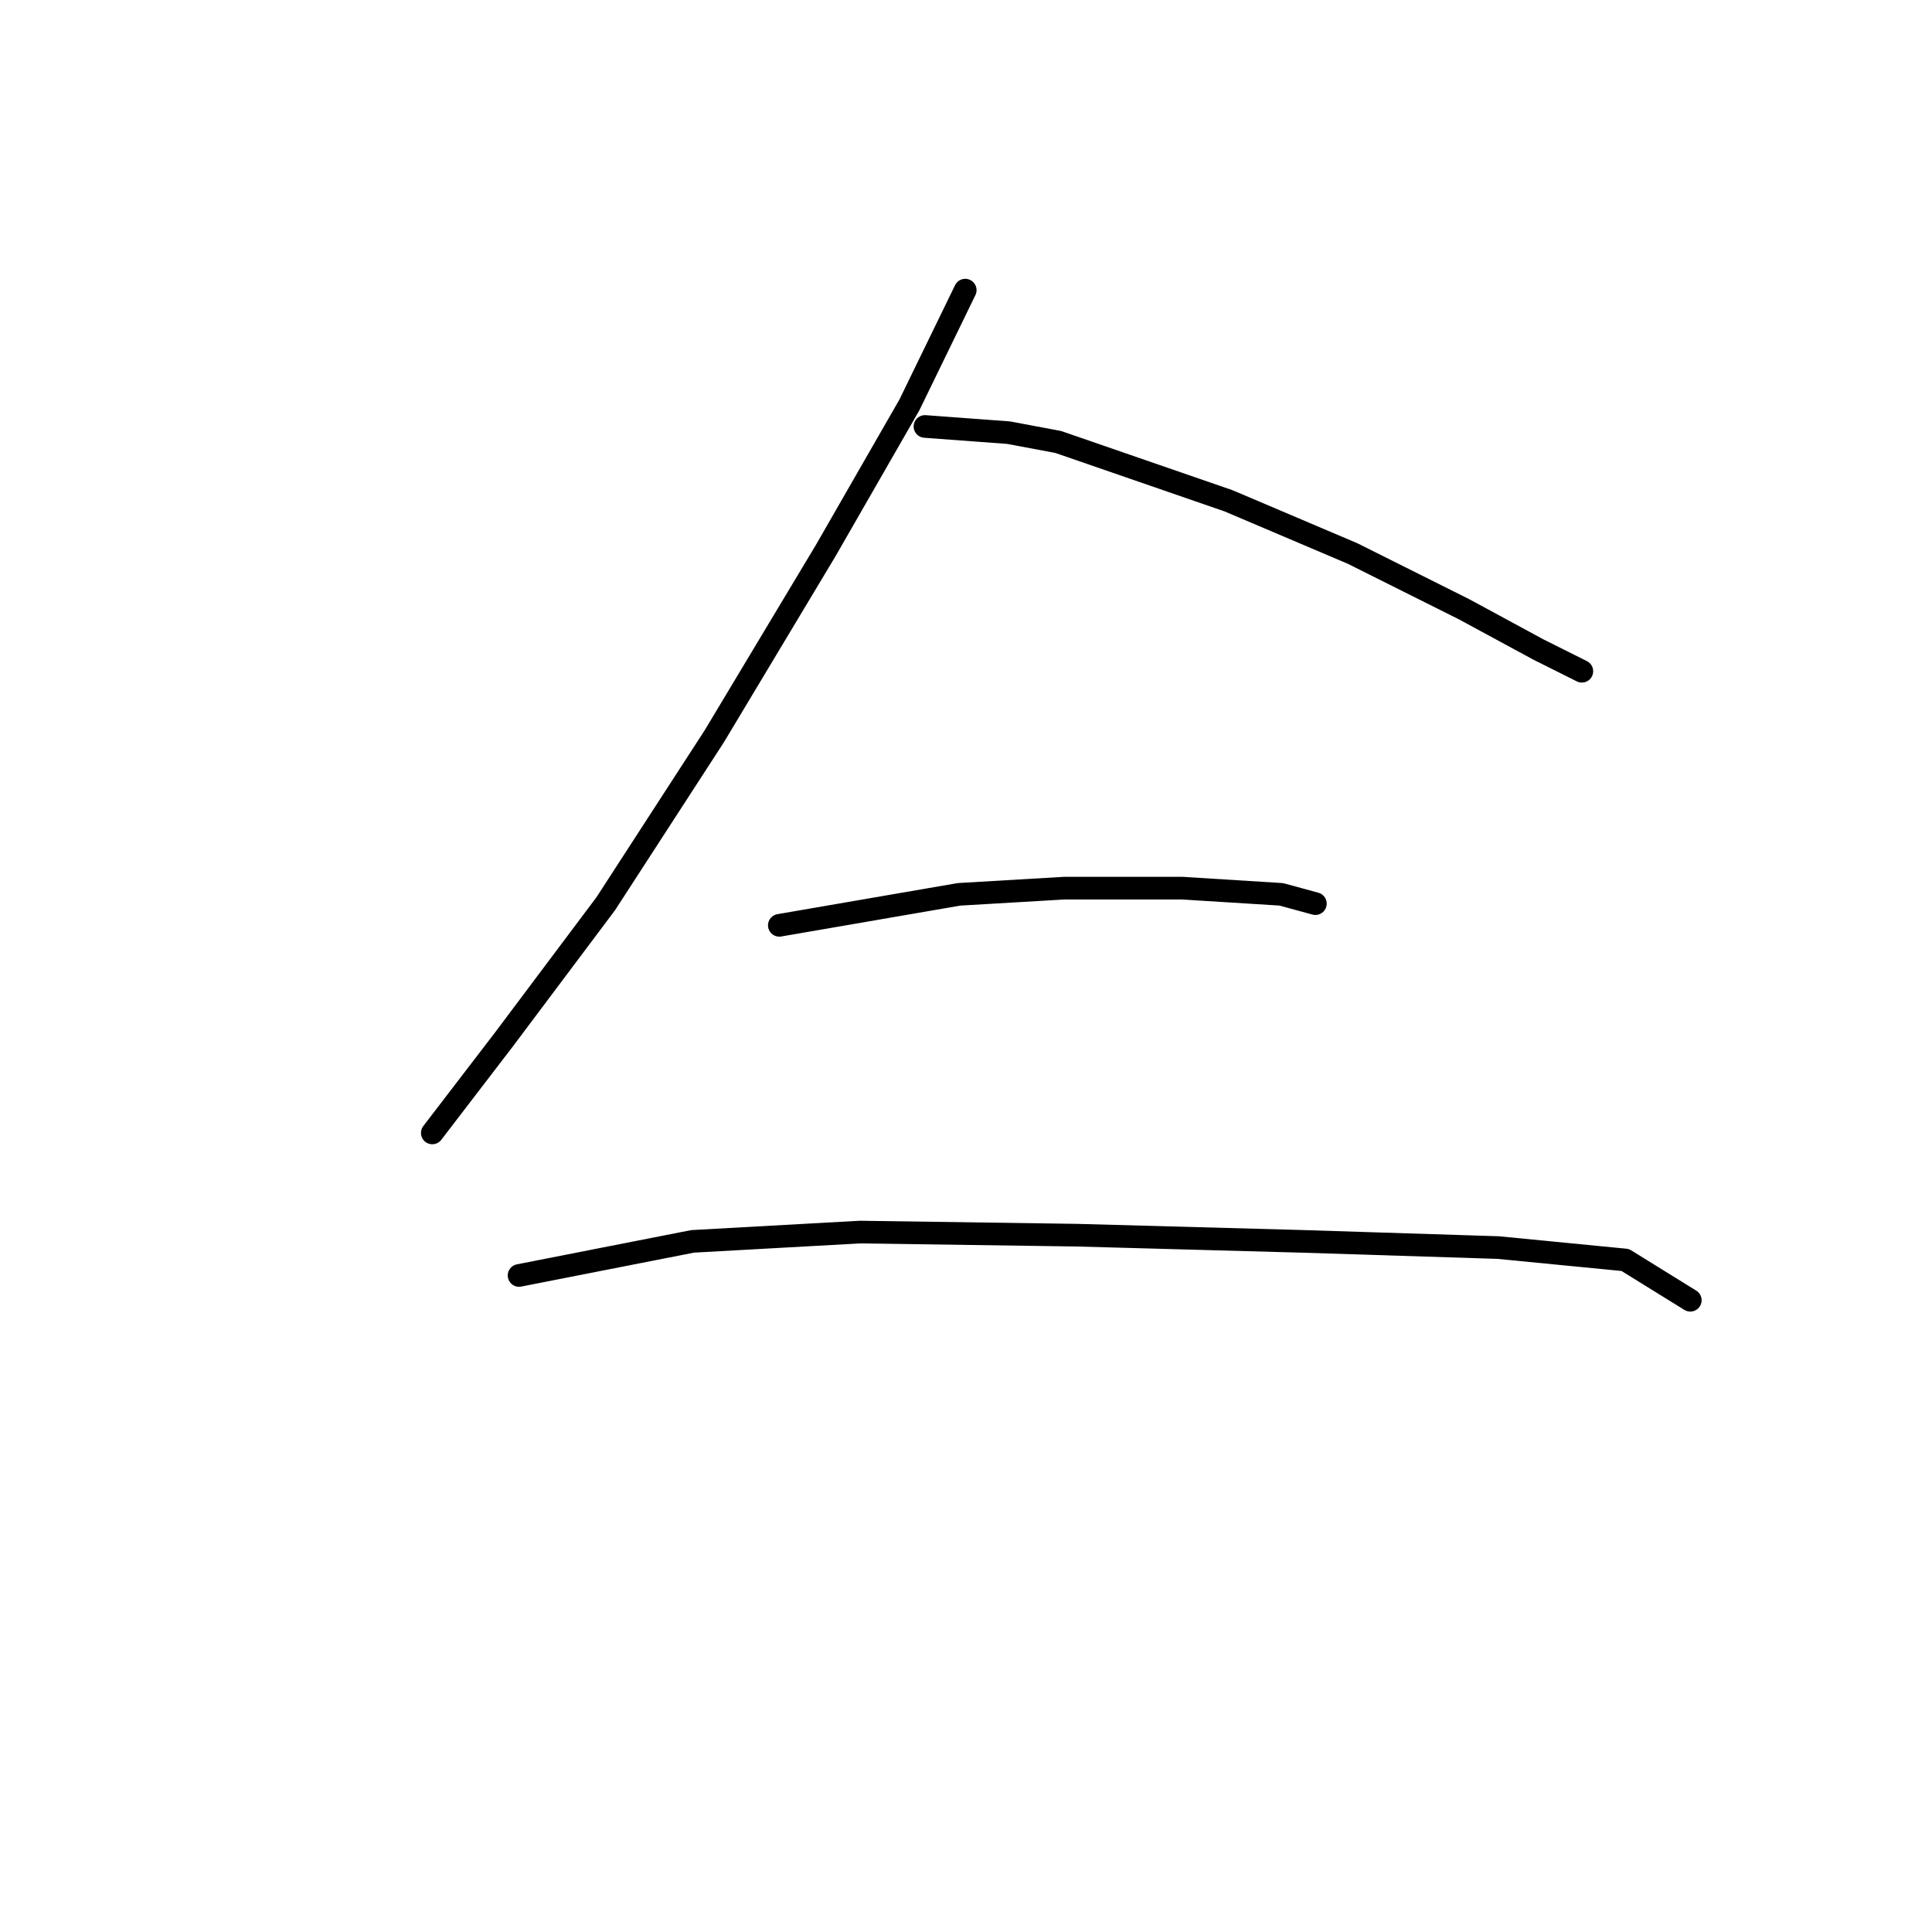 <?xml version="1.0" standalone="no"?>
    <svg width="256" height="256" xmlns="http://www.w3.org/2000/svg" version="1.1">
    <polyline stroke="black" stroke-width="3" stroke-linecap="round" fill="transparent" stroke-linejoin="round" points="127.899 38.444 120.509 53.635 109.424 72.932 94.643 97.566 80.273 119.737 66.724 137.802 57.281 150.119 57.281 150.119 " />
        <polyline stroke="black" stroke-width="3" stroke-linecap="round" fill="transparent" stroke-linejoin="round" points="122.562 56.509 133.647 57.33 140.216 58.562 162.798 66.362 179.221 73.342 194.001 80.732 203.855 86.07 209.603 88.944 209.603 88.944 " />
        <polyline stroke="black" stroke-width="3" stroke-linecap="round" fill="transparent" stroke-linejoin="round" points="103.265 122.611 127.078 118.505 141.038 117.684 156.639 117.684 169.778 118.505 174.294 119.737 174.294 119.737 " />
        <polyline stroke="black" stroke-width="3" stroke-linecap="round" fill="transparent" stroke-linejoin="round" points="68.777 169.005 91.769 164.489 113.94 163.257 142.68 163.668 172.652 164.489 198.518 165.31 215.351 166.952 223.973 172.29 223.973 172.29 " />
        </svg>